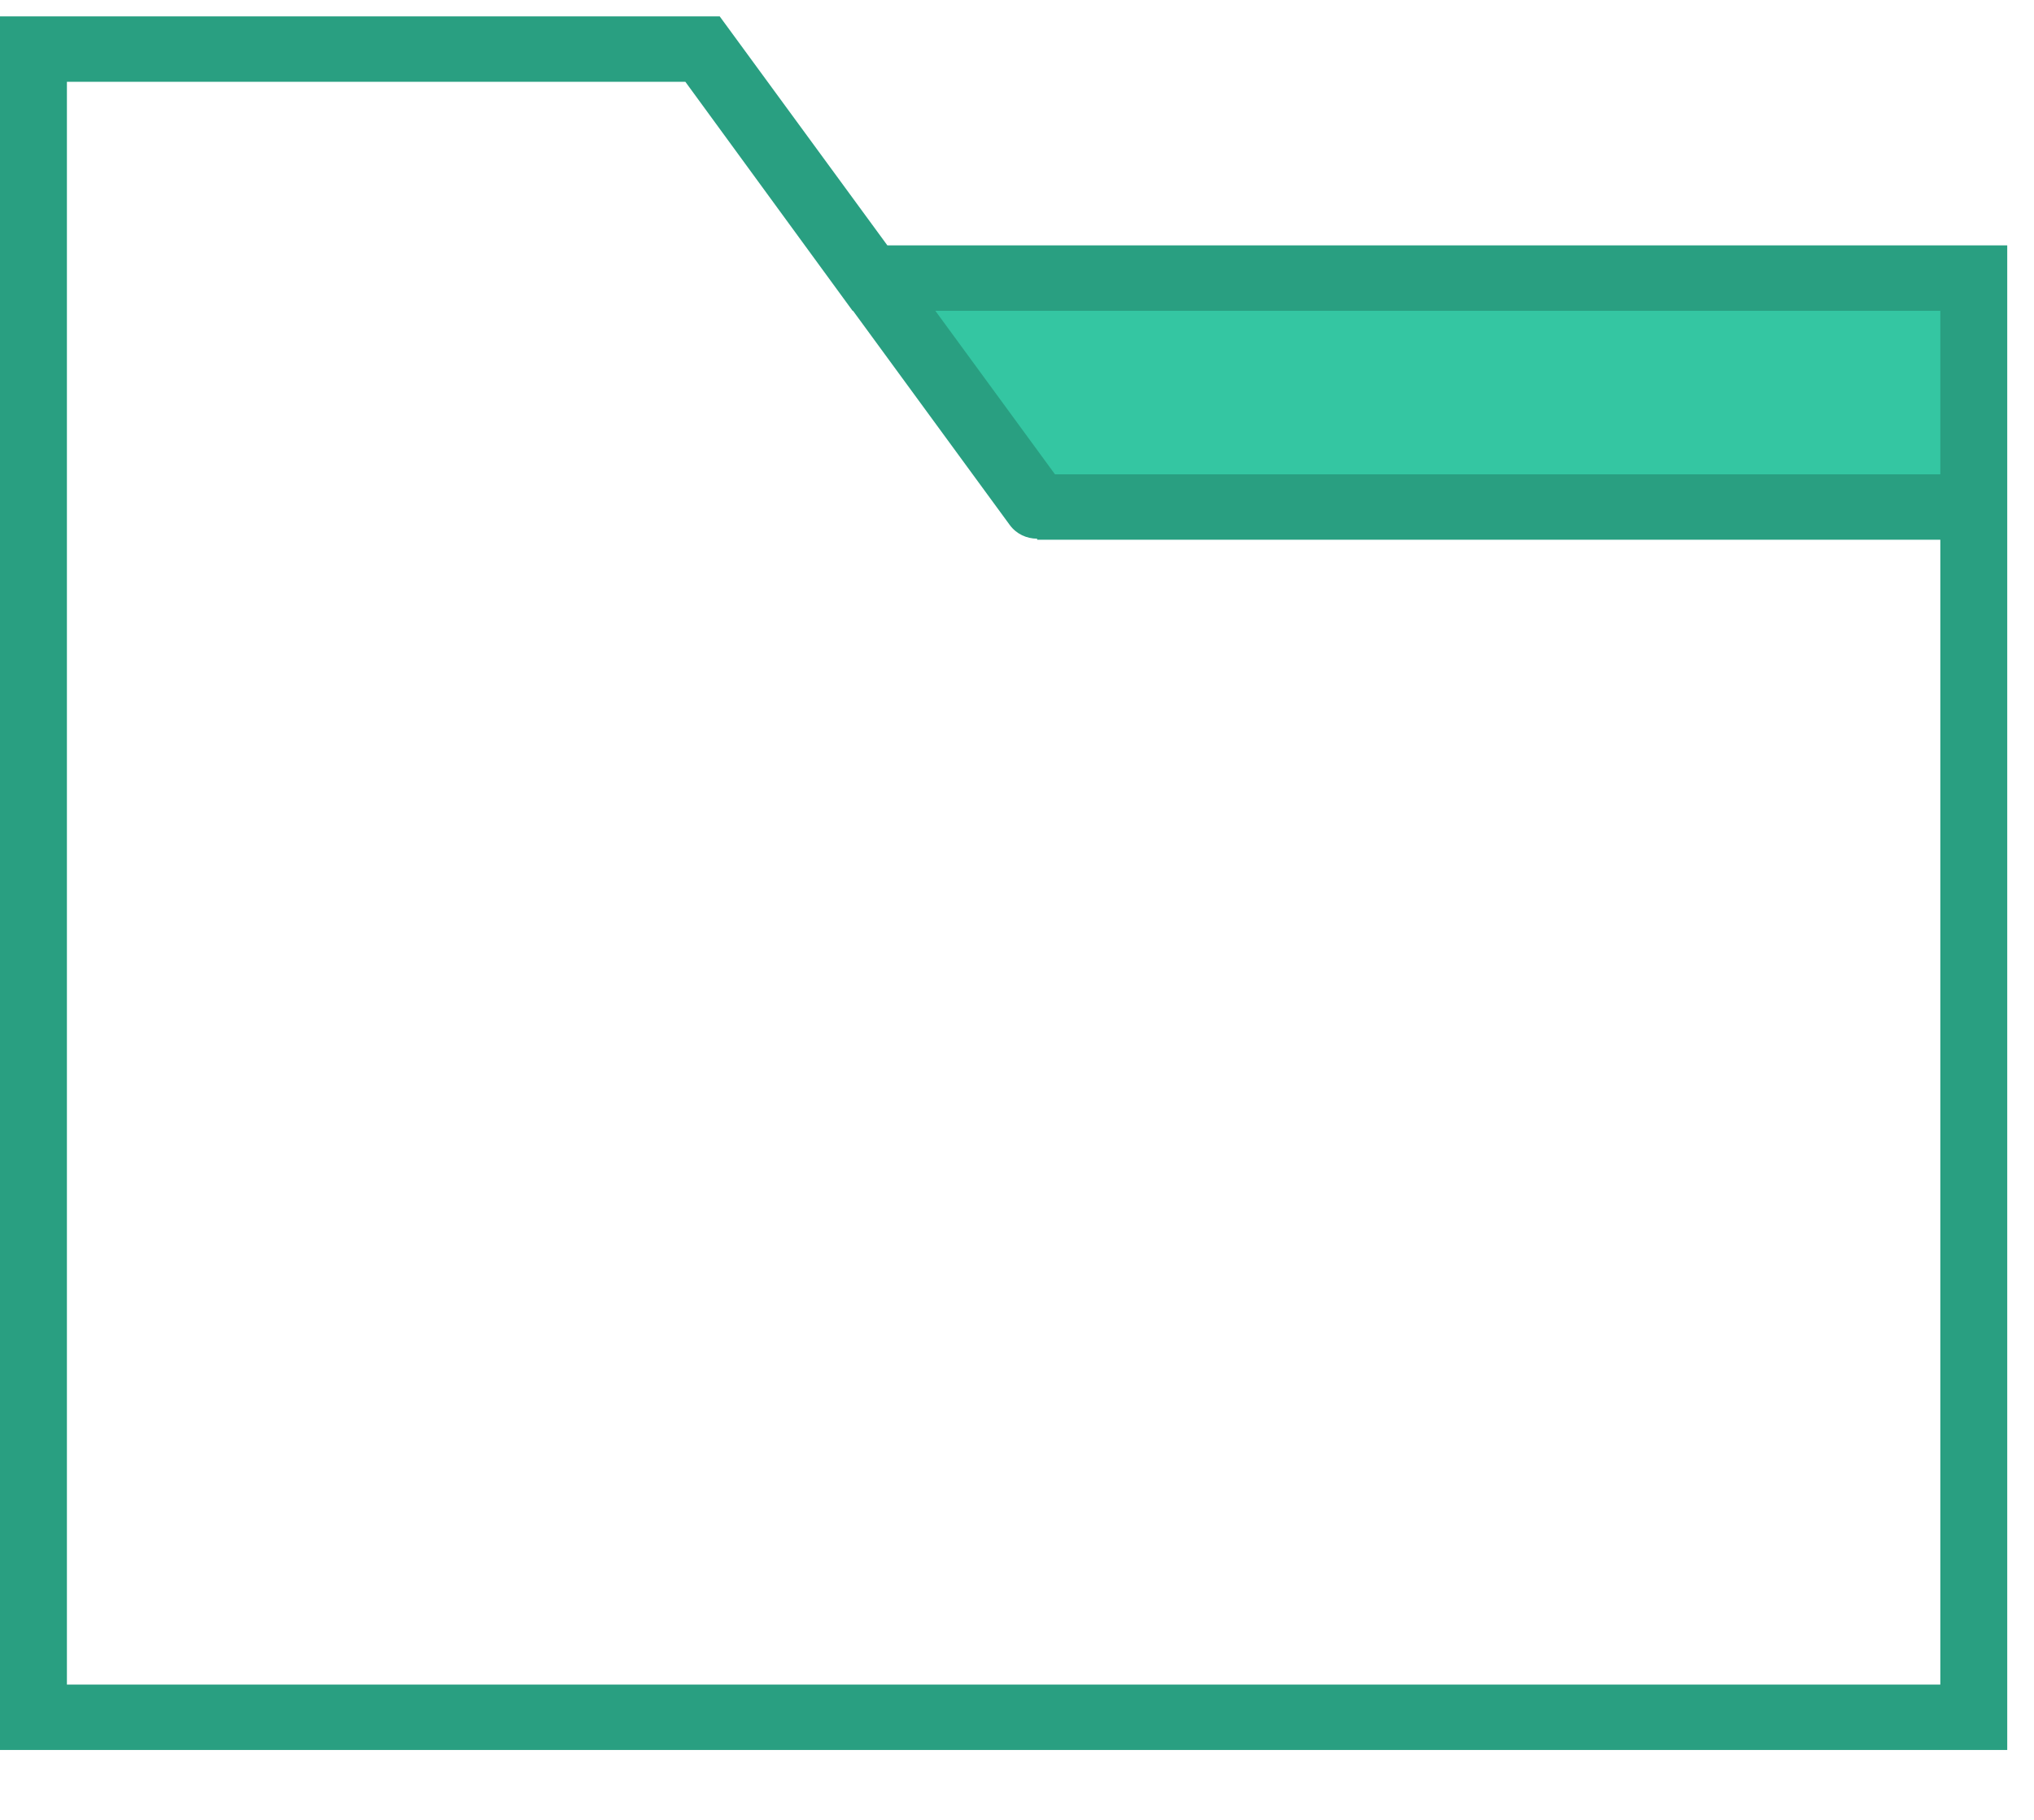 <?xml version="1.0" encoding="utf-8"?>
<svg width="19px" height="17px" viewBox="0 0 19 17" version="1.1" xmlns:xlink="http://www.w3.org/1999/xlink" xmlns="http://www.w3.org/2000/svg">
  <g id="folder-2">
    <path d="M8.289 2.139L6.846 0.168L6.723 0L0 0L0 16.194L18.75 16.194L18.75 2.139L8.289 2.139ZM0.625 15.583L0.625 0.611L6.402 0.611L7.964 2.75L7.968 2.75L9.433 4.752C9.494 4.835 9.59 4.879 9.688 4.879L9.688 4.889L18.125 4.889L18.125 15.583L0.625 15.583Z" transform="translate(0 0.153)" id="Shape" fill="#299F81" stroke="none" />
    <path d="M9.388 0L9.388 1.528L1.118 1.528L0 0L9.388 0Z" transform="translate(8.737 2.903)" id="Path" fill="#34C6A2" stroke="none" />
  </g>
</svg>